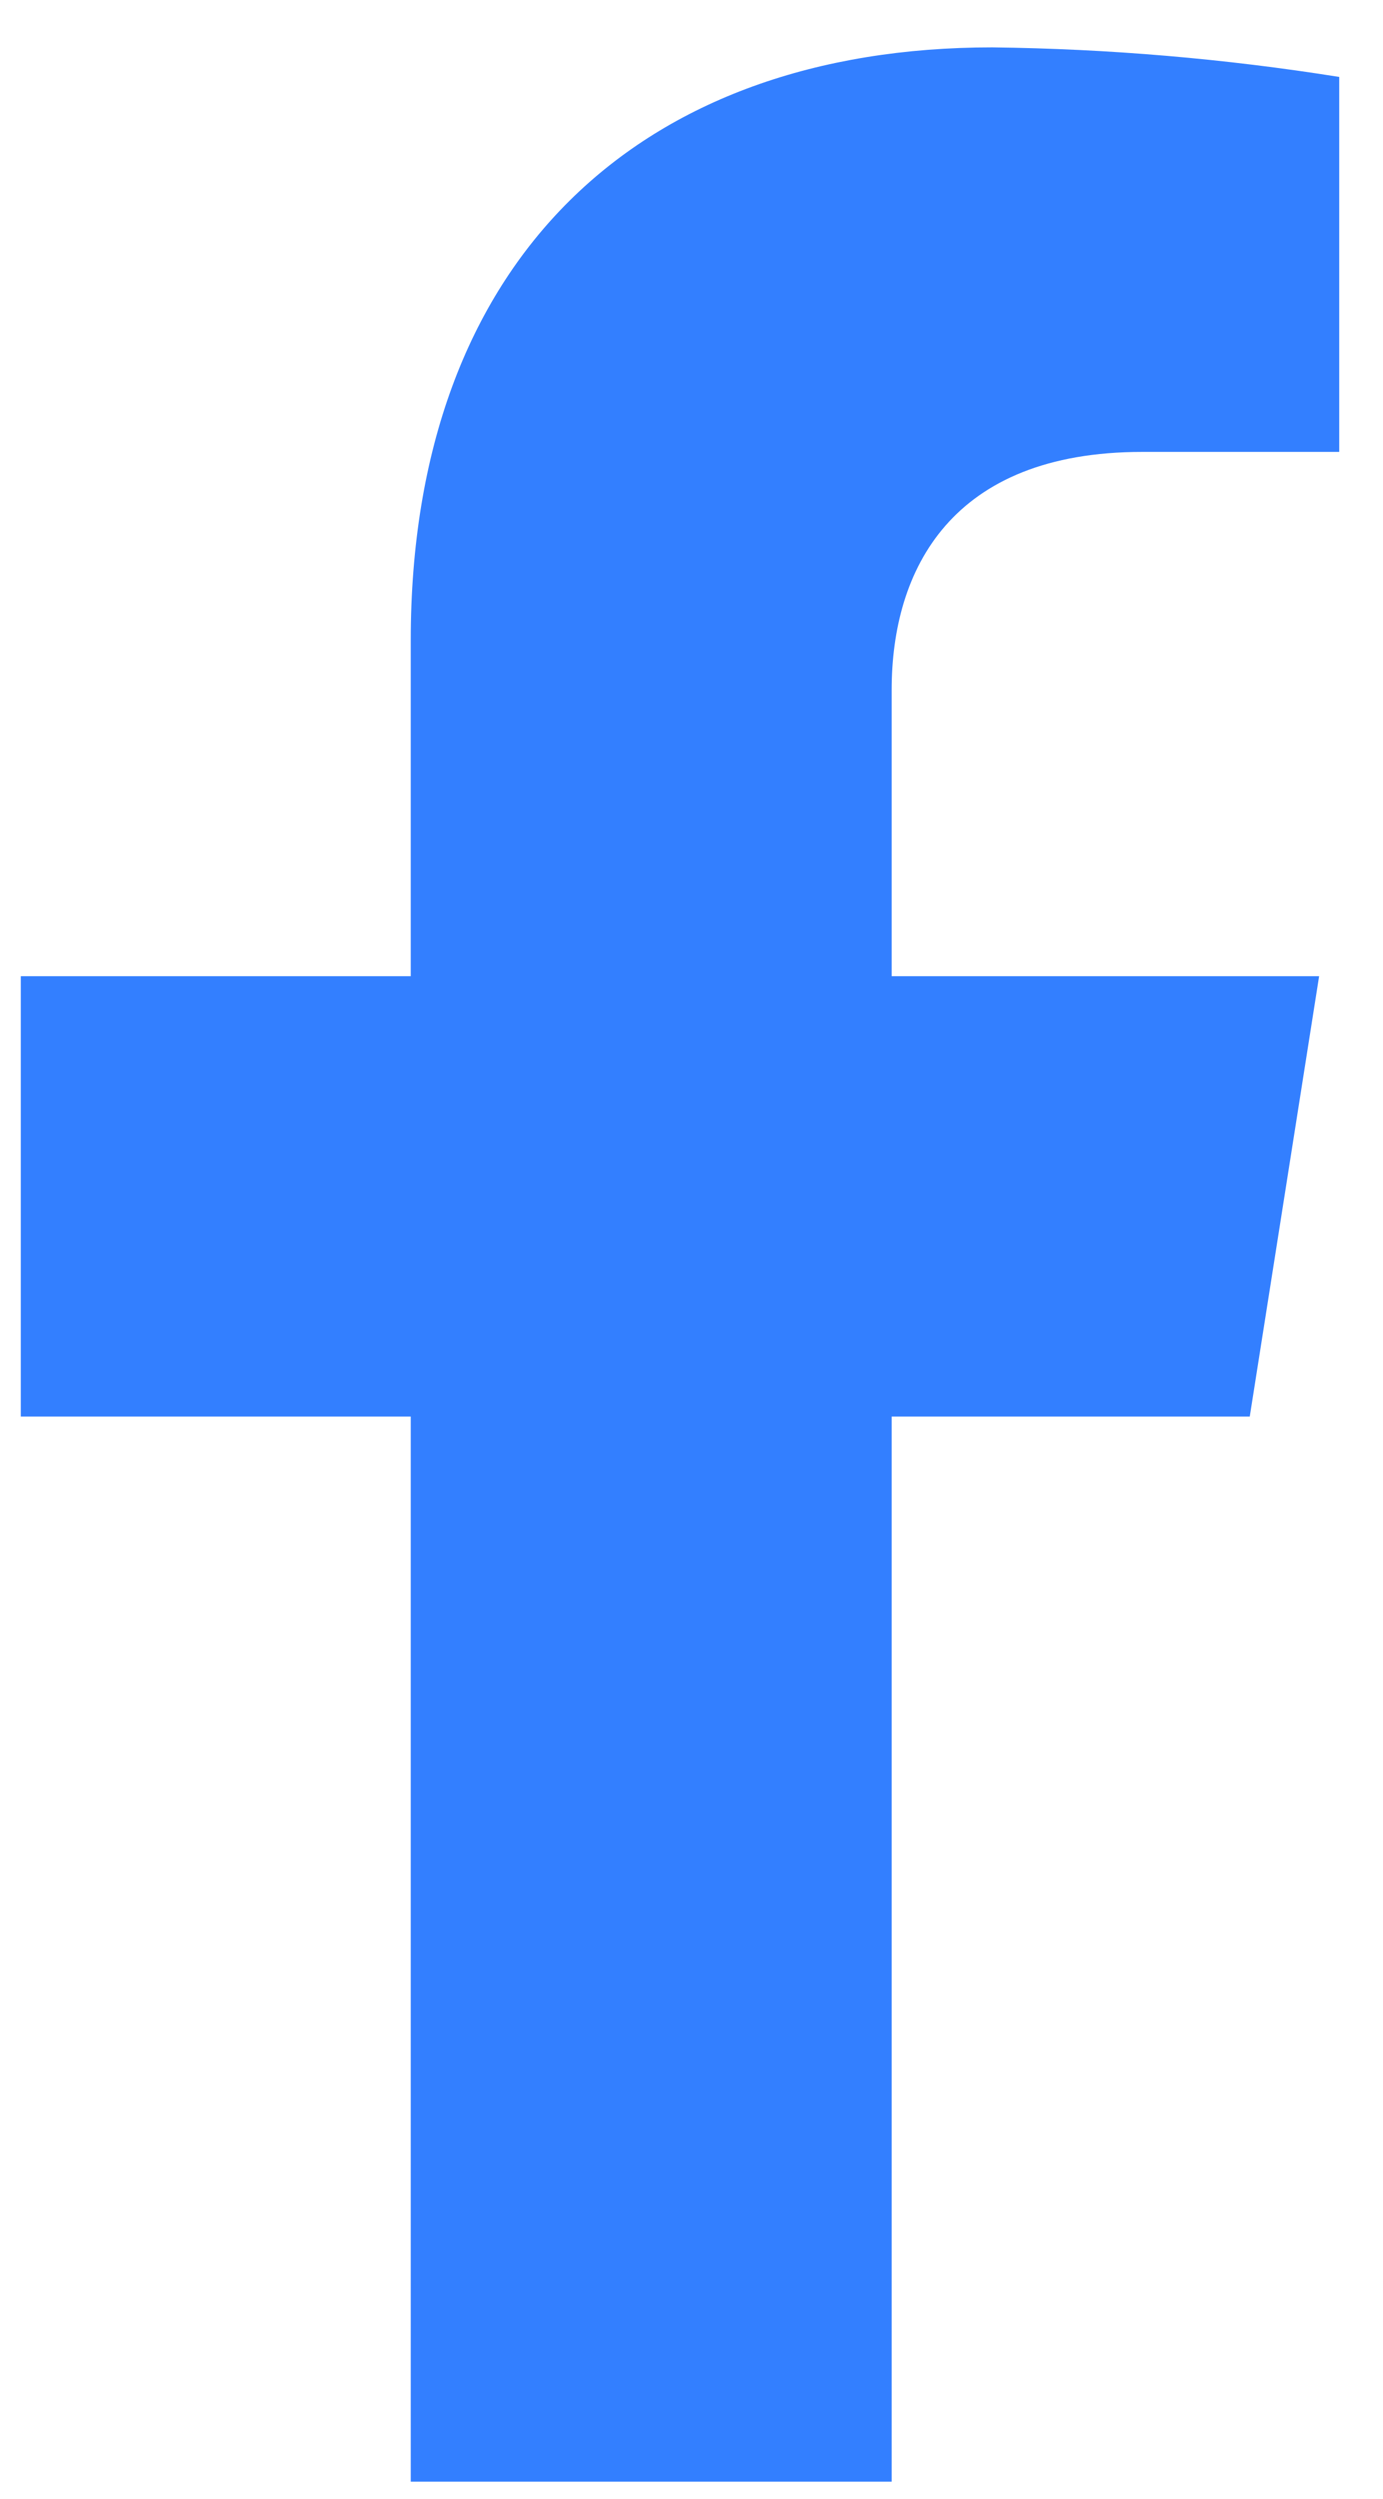 <svg width="26" height="47" viewBox="0 0 26 47" fill="none" xmlns="http://www.w3.org/2000/svg">
<path d="M23.495 26.641L24.799 18.359H16.763V12.976C16.763 10.712 17.885 8.499 21.473 8.499H25.177V1.447C23.02 1.103 20.84 0.917 18.655 0.891C12.04 0.891 7.722 4.863 7.722 12.045V18.359H0.391V26.641H7.722V46.672H16.763V26.641H23.495Z" fill="#337FFF"/>
</svg>
